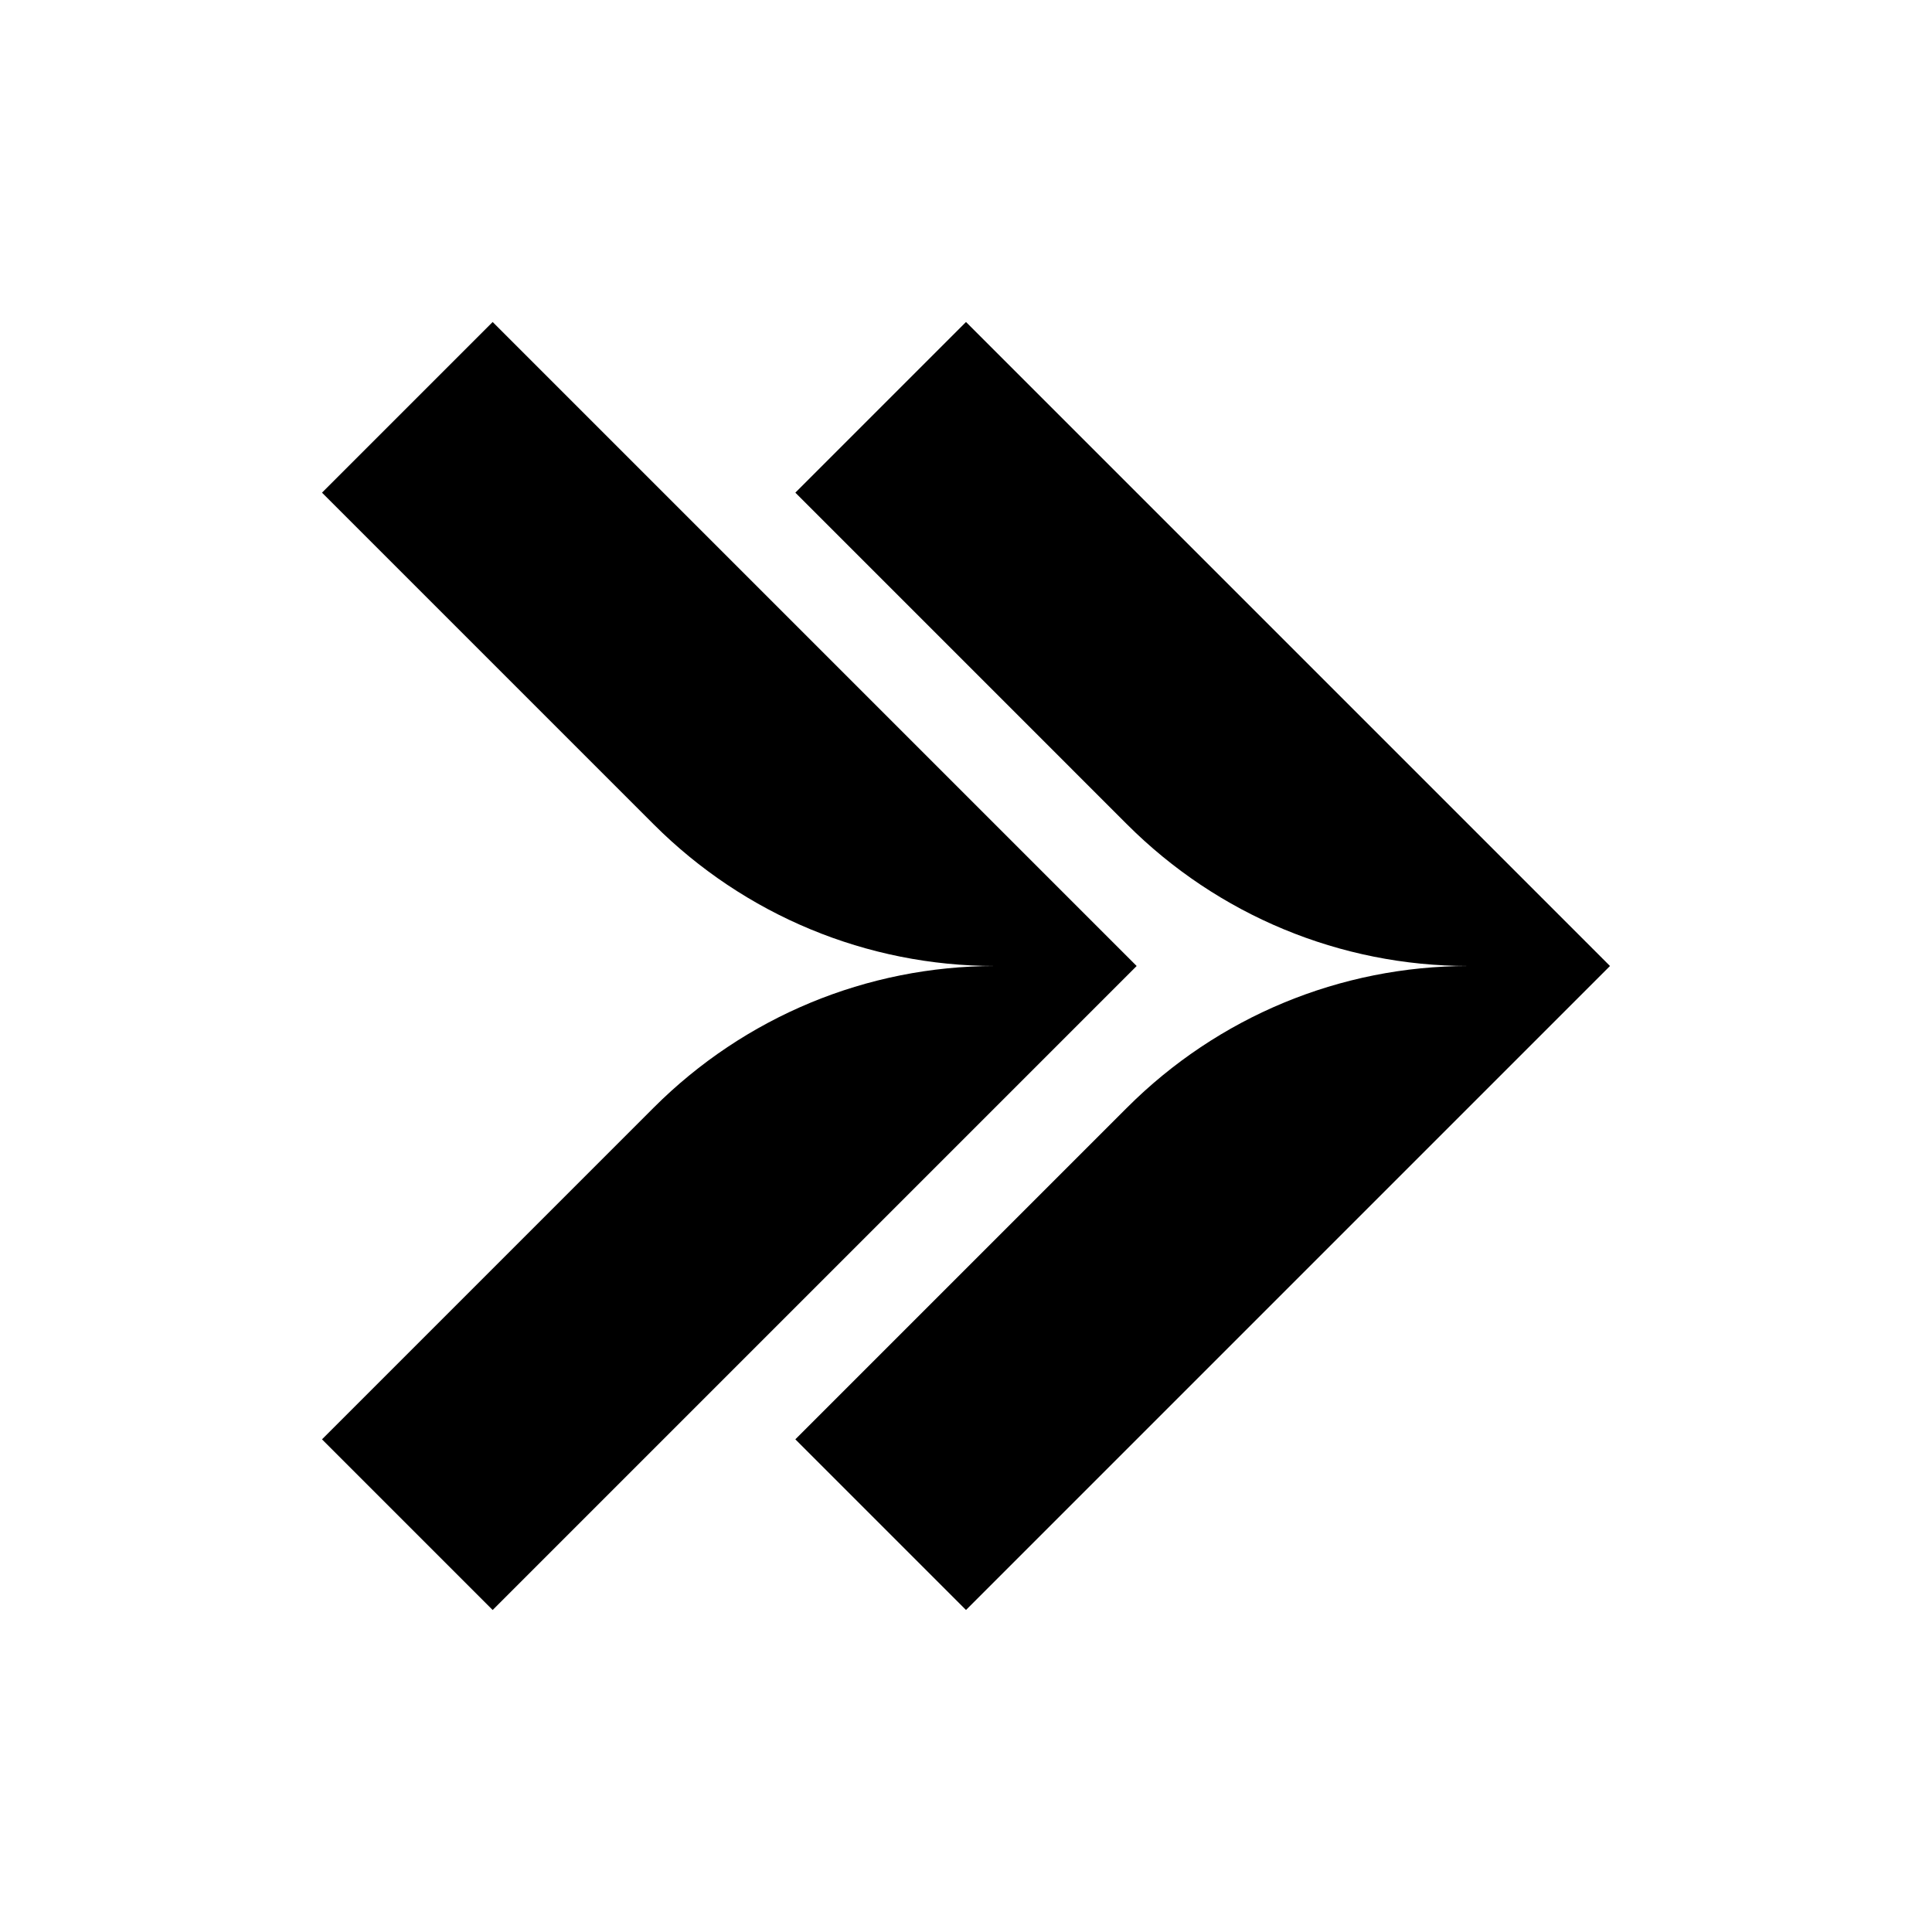 <svg width="24" height="24" viewBox="0 0 24 24" fill="none" xmlns="http://www.w3.org/2000/svg">
<path d="M14 13.76C15.13 12.63 16.65 12 18.24 12H20L12 20L9.88 17.88L14 13.76Z" fill="black"/>
<path d="M14 10.24C15.13 11.37 16.65 12 18.24 12H20L12 4L9.88 6.12L14 10.24Z" fill="black"/>
<path d="M8.12 13.76C9.25 12.63 10.77 12 12.36 12H14.12L6.12 20L4 17.88L8.12 13.76Z" fill="black"/>
<path d="M8.12 10.24C9.25 11.37 10.77 12 12.36 12H14.12L6.12 4L4 6.12L8.12 10.24Z" fill="black"/>
</svg>
